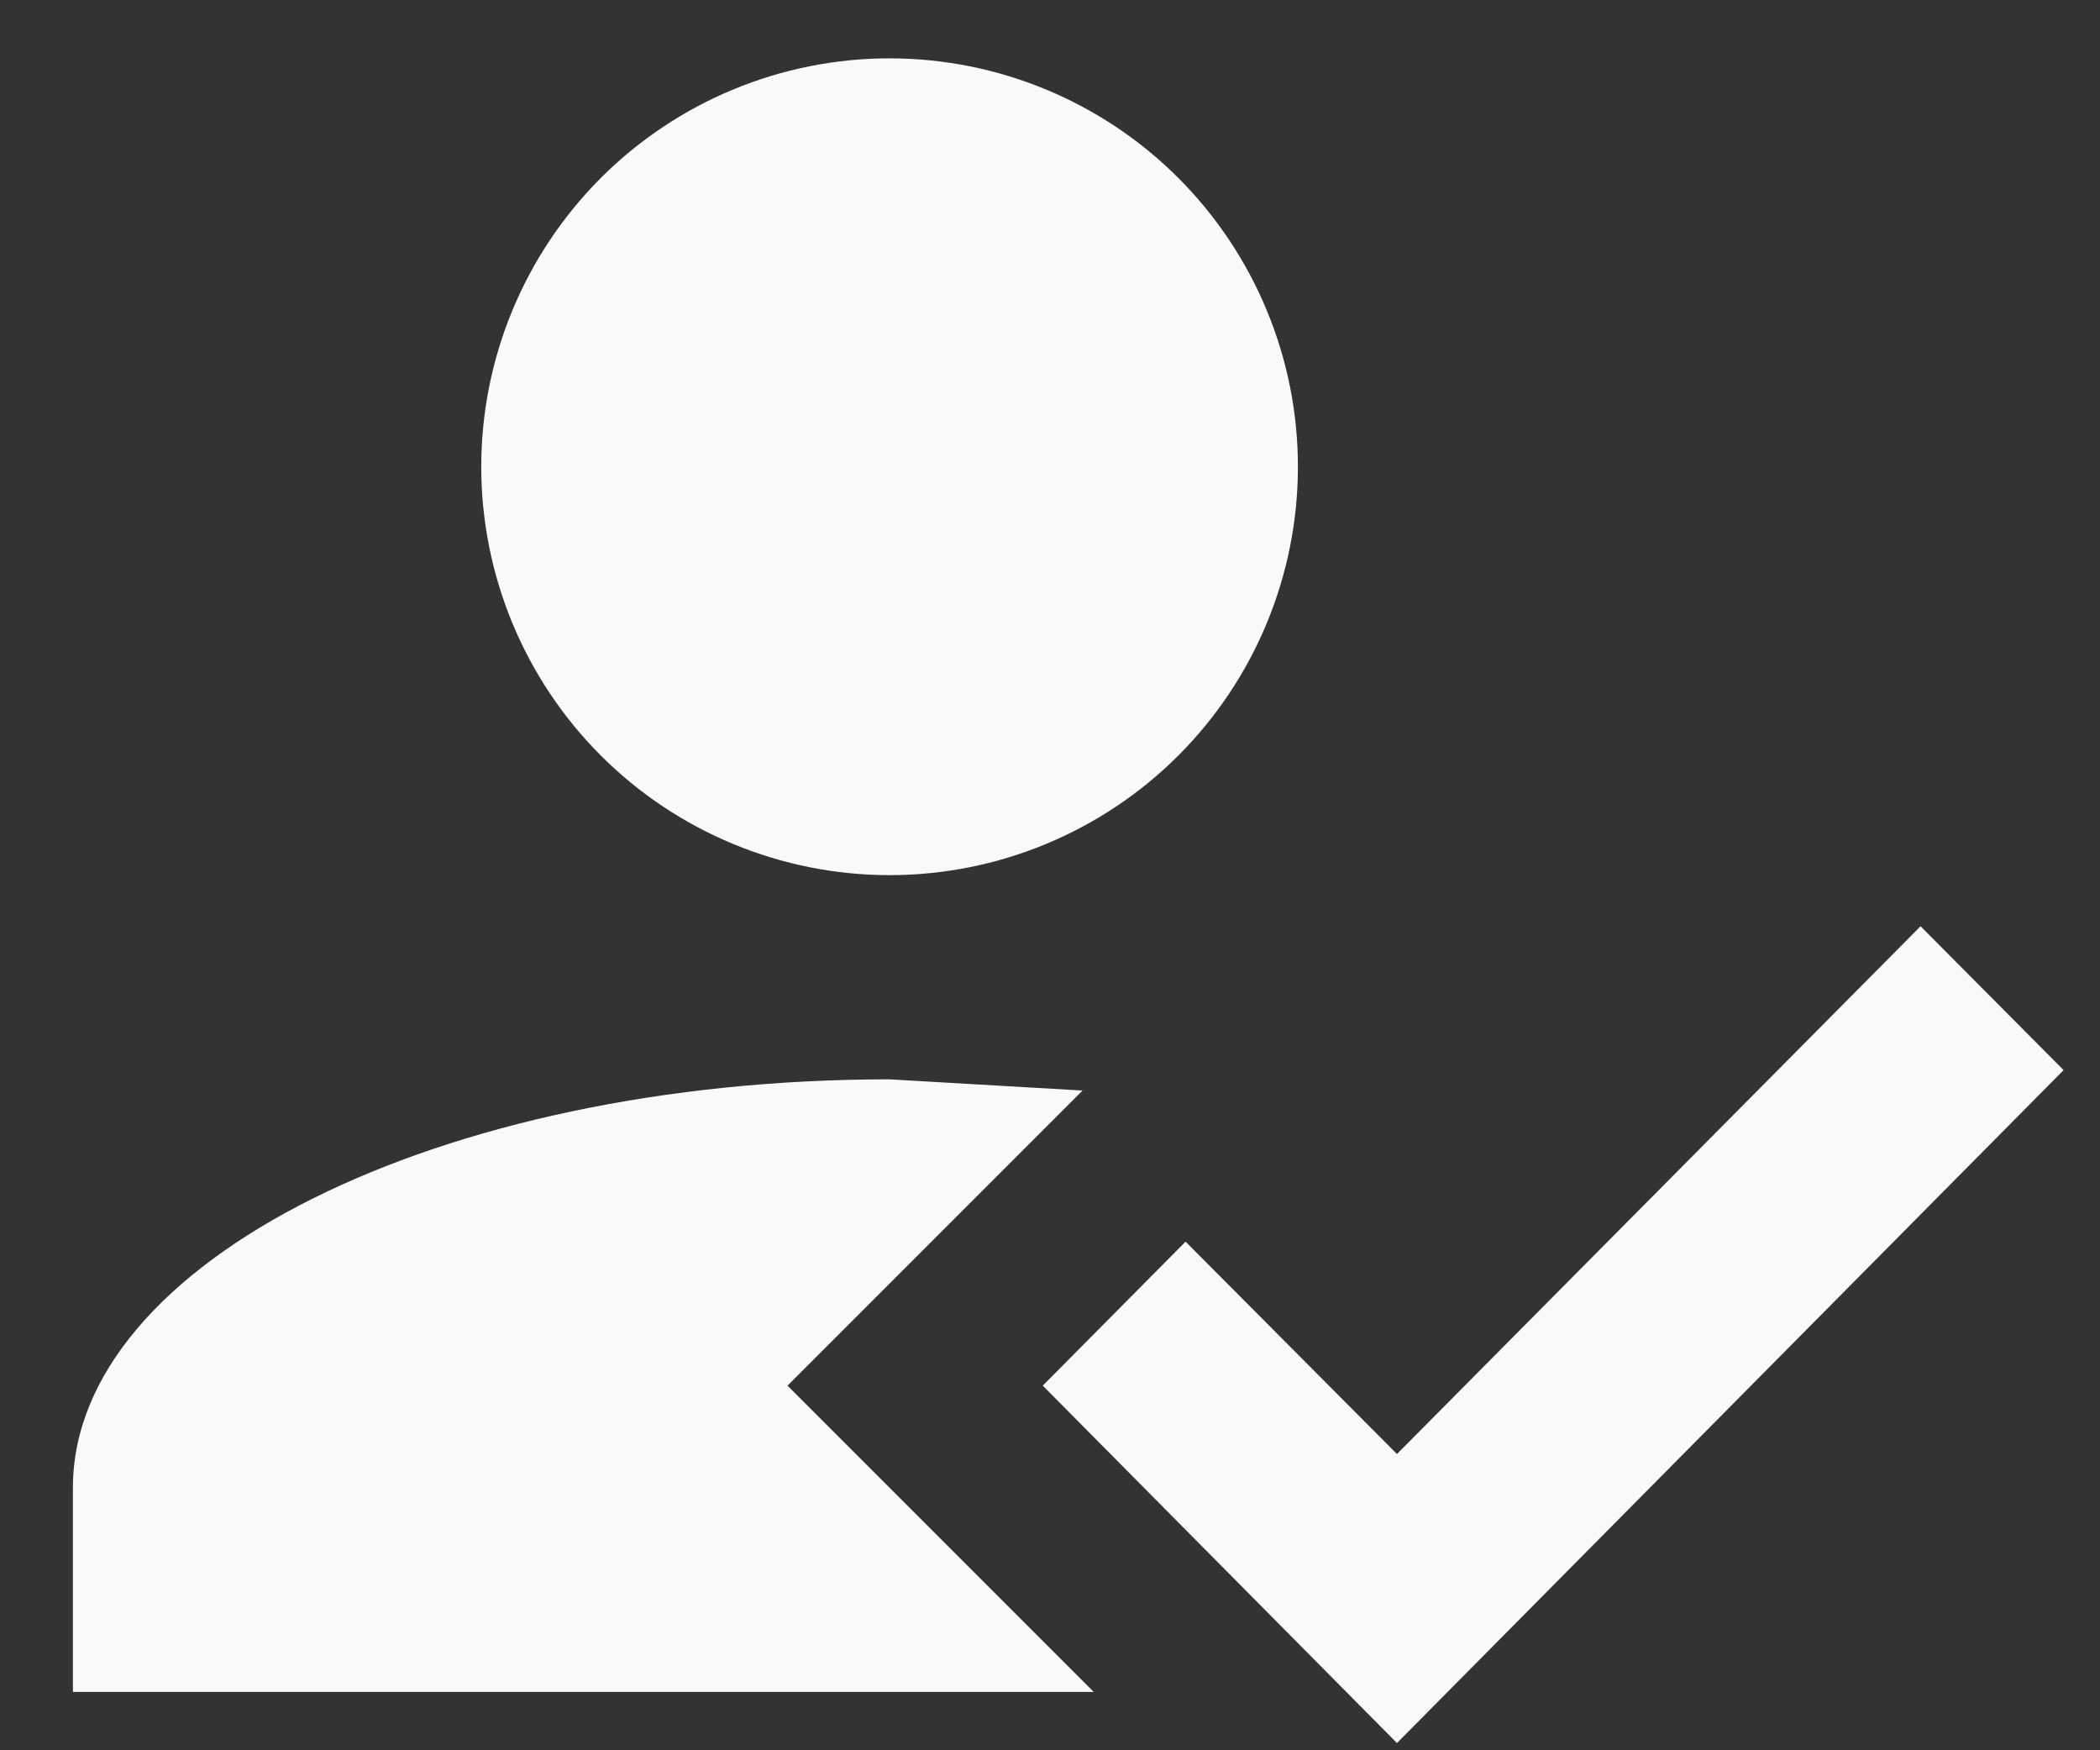 <svg width="18" height="15" viewBox="0 0 18 15" fill="none" xmlns="http://www.w3.org/2000/svg">
<rect x="0" y="0" width="18" height="15" fill="#333333" stroke="none"/>
<path d="M16.462 7.938L17.688 9.171L11.974 14.938L8.938 11.875L10.162 10.641L11.974 12.461L16.462 7.938ZM6.75 11.875L9.375 14.5H0.625V12.75C0.625 10.816 3.757 9.25 7.625 9.25L9.279 9.346L6.75 11.875ZM7.625 0.5C8.553 0.5 9.444 0.869 10.1 1.525C10.756 2.182 11.125 3.072 11.125 4C11.125 4.928 10.756 5.819 10.1 6.475C9.444 7.131 8.553 7.5 7.625 7.5C6.697 7.5 5.806 7.131 5.15 6.475C4.494 5.819 4.125 4.928 4.125 4C4.125 3.072 4.494 2.182 5.15 1.525C5.806 0.869 6.697 0.5 7.625 0.5Z" fill="#FAF9F8"/>
</svg>
